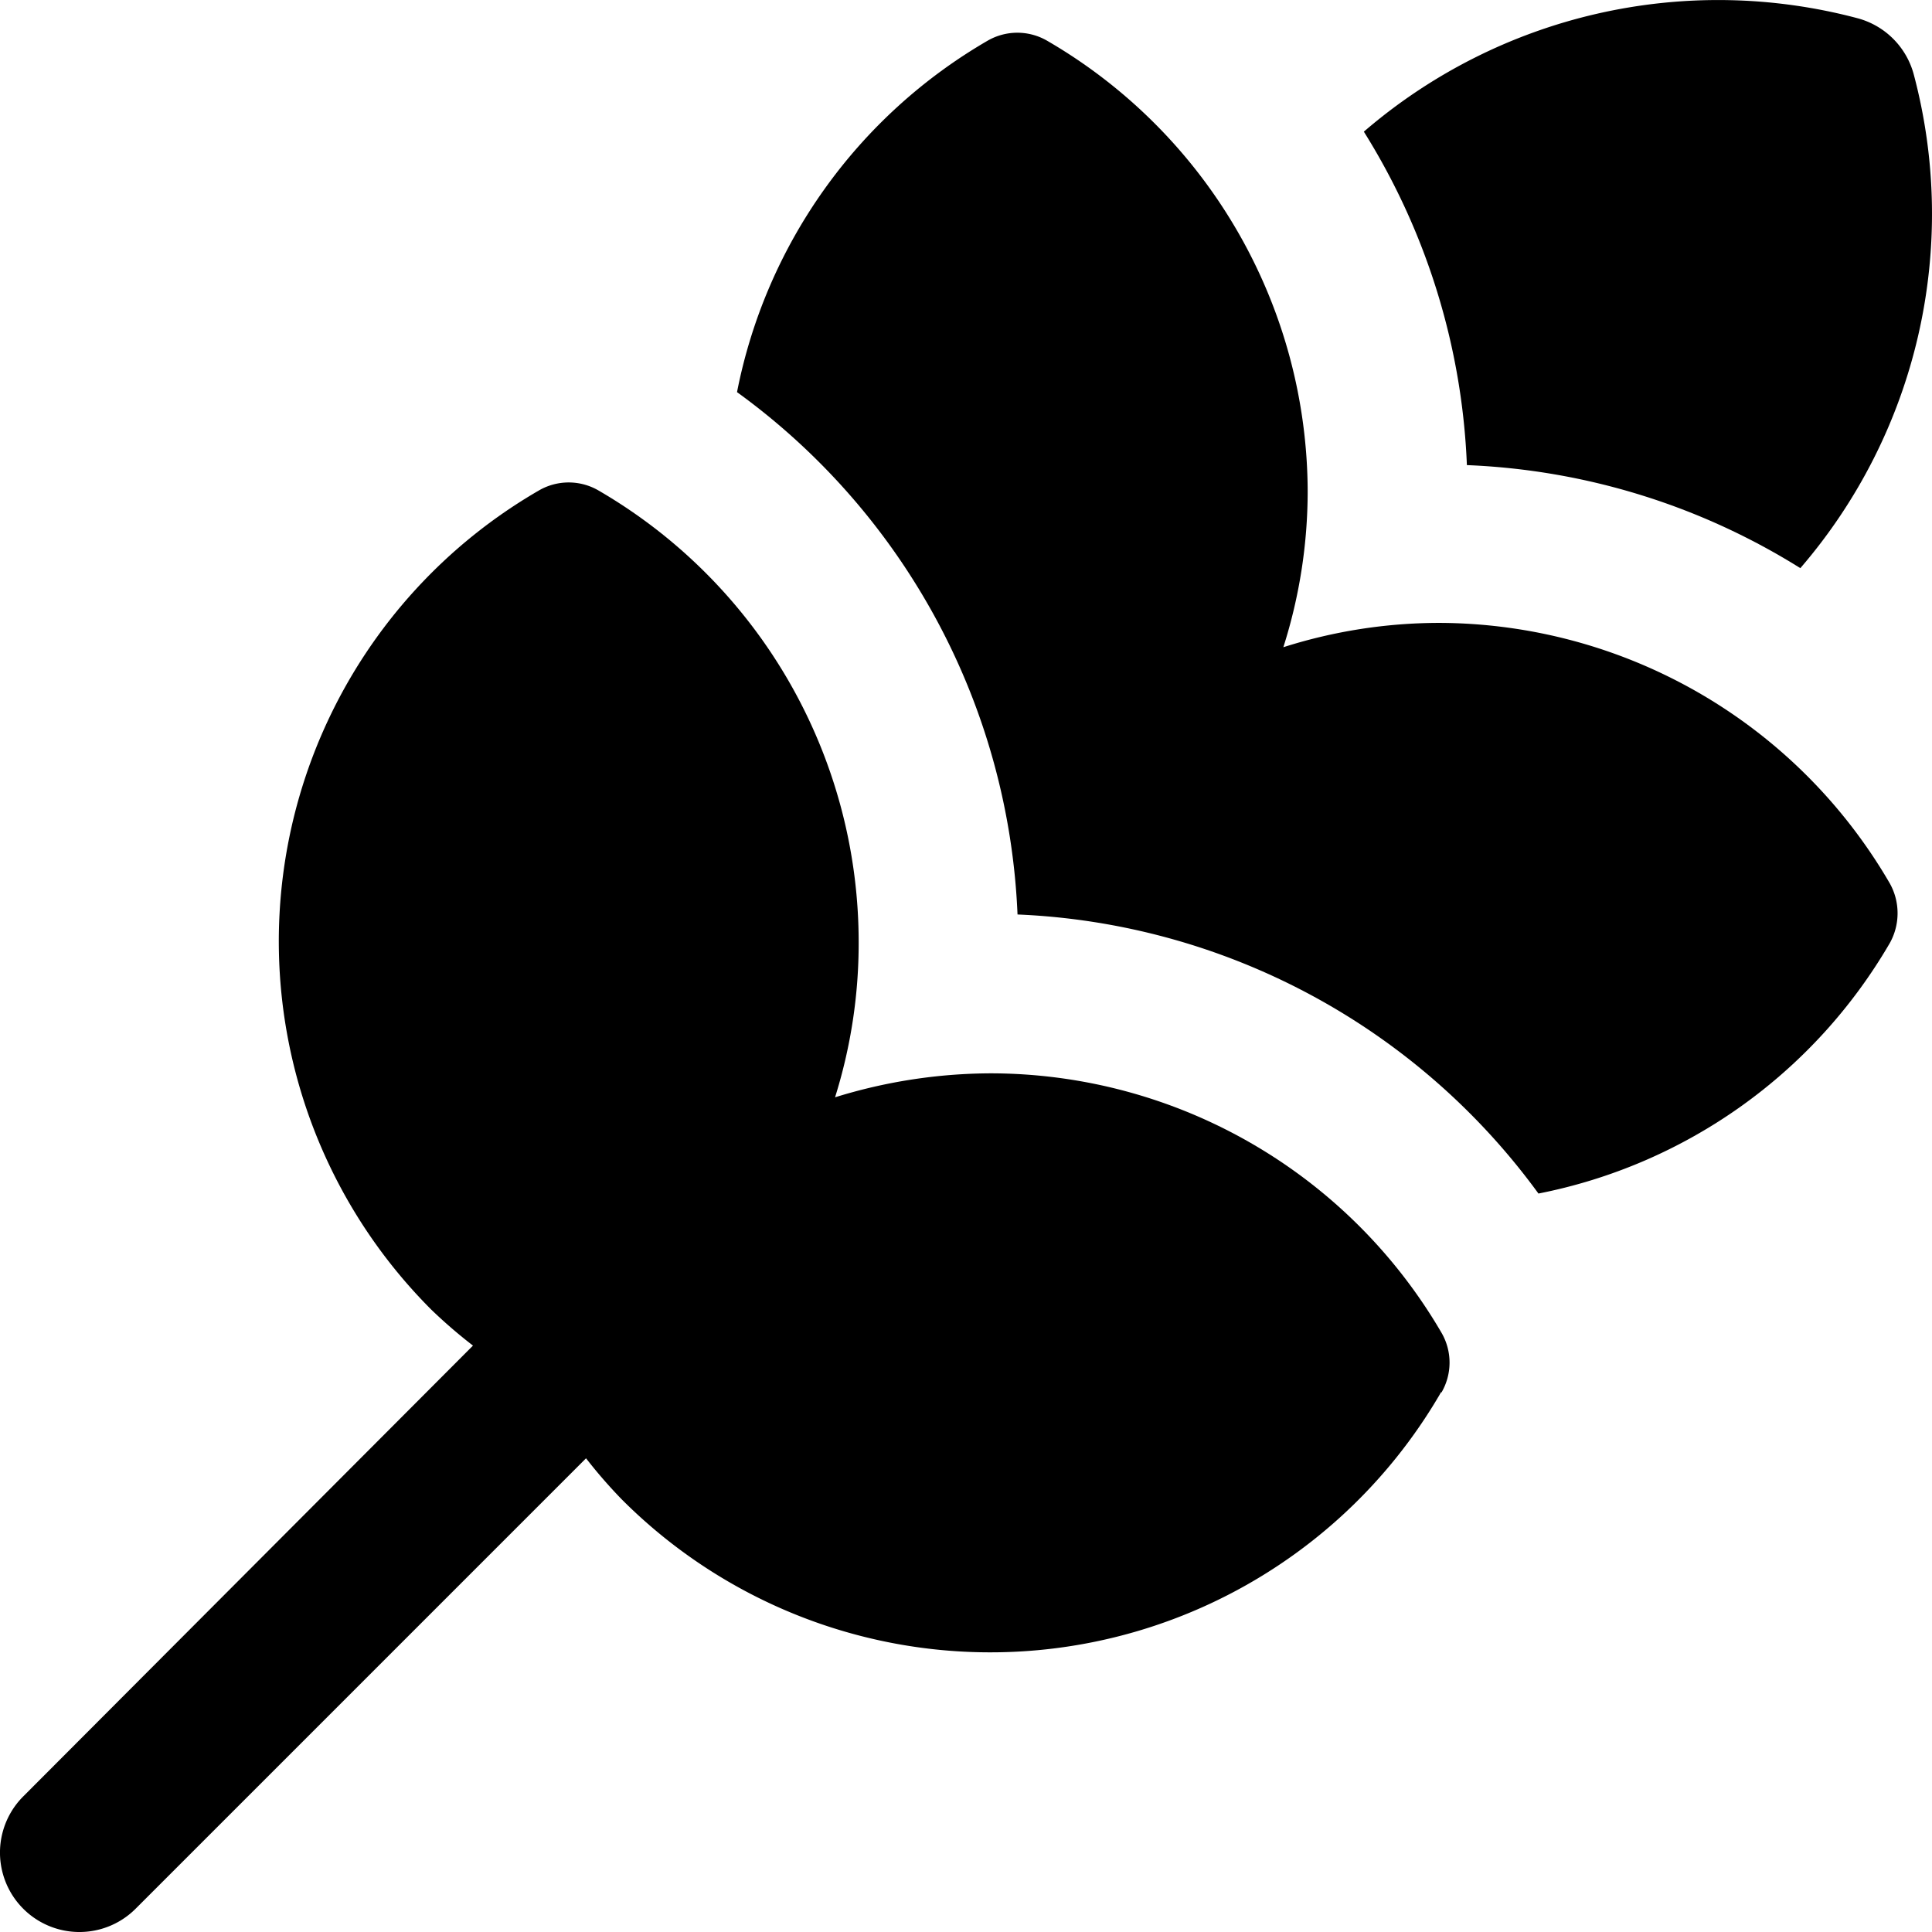 <svg xmlns="http://www.w3.org/2000/svg" viewBox="0 0 54 54"><title>rice</title><g id="Layer_2" data-name="Layer 2"><g id="Layer_1-2" data-name="Layer 1"><g id="rice"><path d="M50.32,15.88a15.16,15.16,0,0,0,3.17-13.8A2.22,2.22,0,0,0,51.92.51a15.17,15.17,0,0,0-13.8,3.17A19,19,0,0,1,41,13,19,19,0,0,1,50.32,15.88Z"/><path d="M28.44,25.56A19,19,0,0,1,43,33.36a14.62,14.62,0,0,0,9.82-7,1.71,1.71,0,0,0,0-1.67,14.61,14.61,0,0,0-12.6-7.28,14.39,14.39,0,0,0-4.35.68,14.39,14.39,0,0,0,.68-4.35,14.61,14.61,0,0,0-7.28-12.6,1.66,1.66,0,0,0-1.67,0,14.6,14.6,0,0,0-7,9.82A19,19,0,0,1,28.44,25.56Z"/><path d="M40.29,38.92a1.66,1.66,0,0,0,0-1.67A14.6,14.6,0,0,0,27.69,30a14.8,14.8,0,0,0-4.35.67A14.37,14.37,0,0,0,24,26.31a14.6,14.6,0,0,0-7.27-12.6,1.66,1.66,0,0,0-1.67,0,14.56,14.56,0,0,0-3,22.9,14,14,0,0,0,1.16,1L.65,50.21a2.22,2.22,0,0,0,3.14,3.14L16.38,40.76a13.84,13.84,0,0,0,1,1.15,14.55,14.55,0,0,0,22.9-3Z"/></g></g></g></svg>